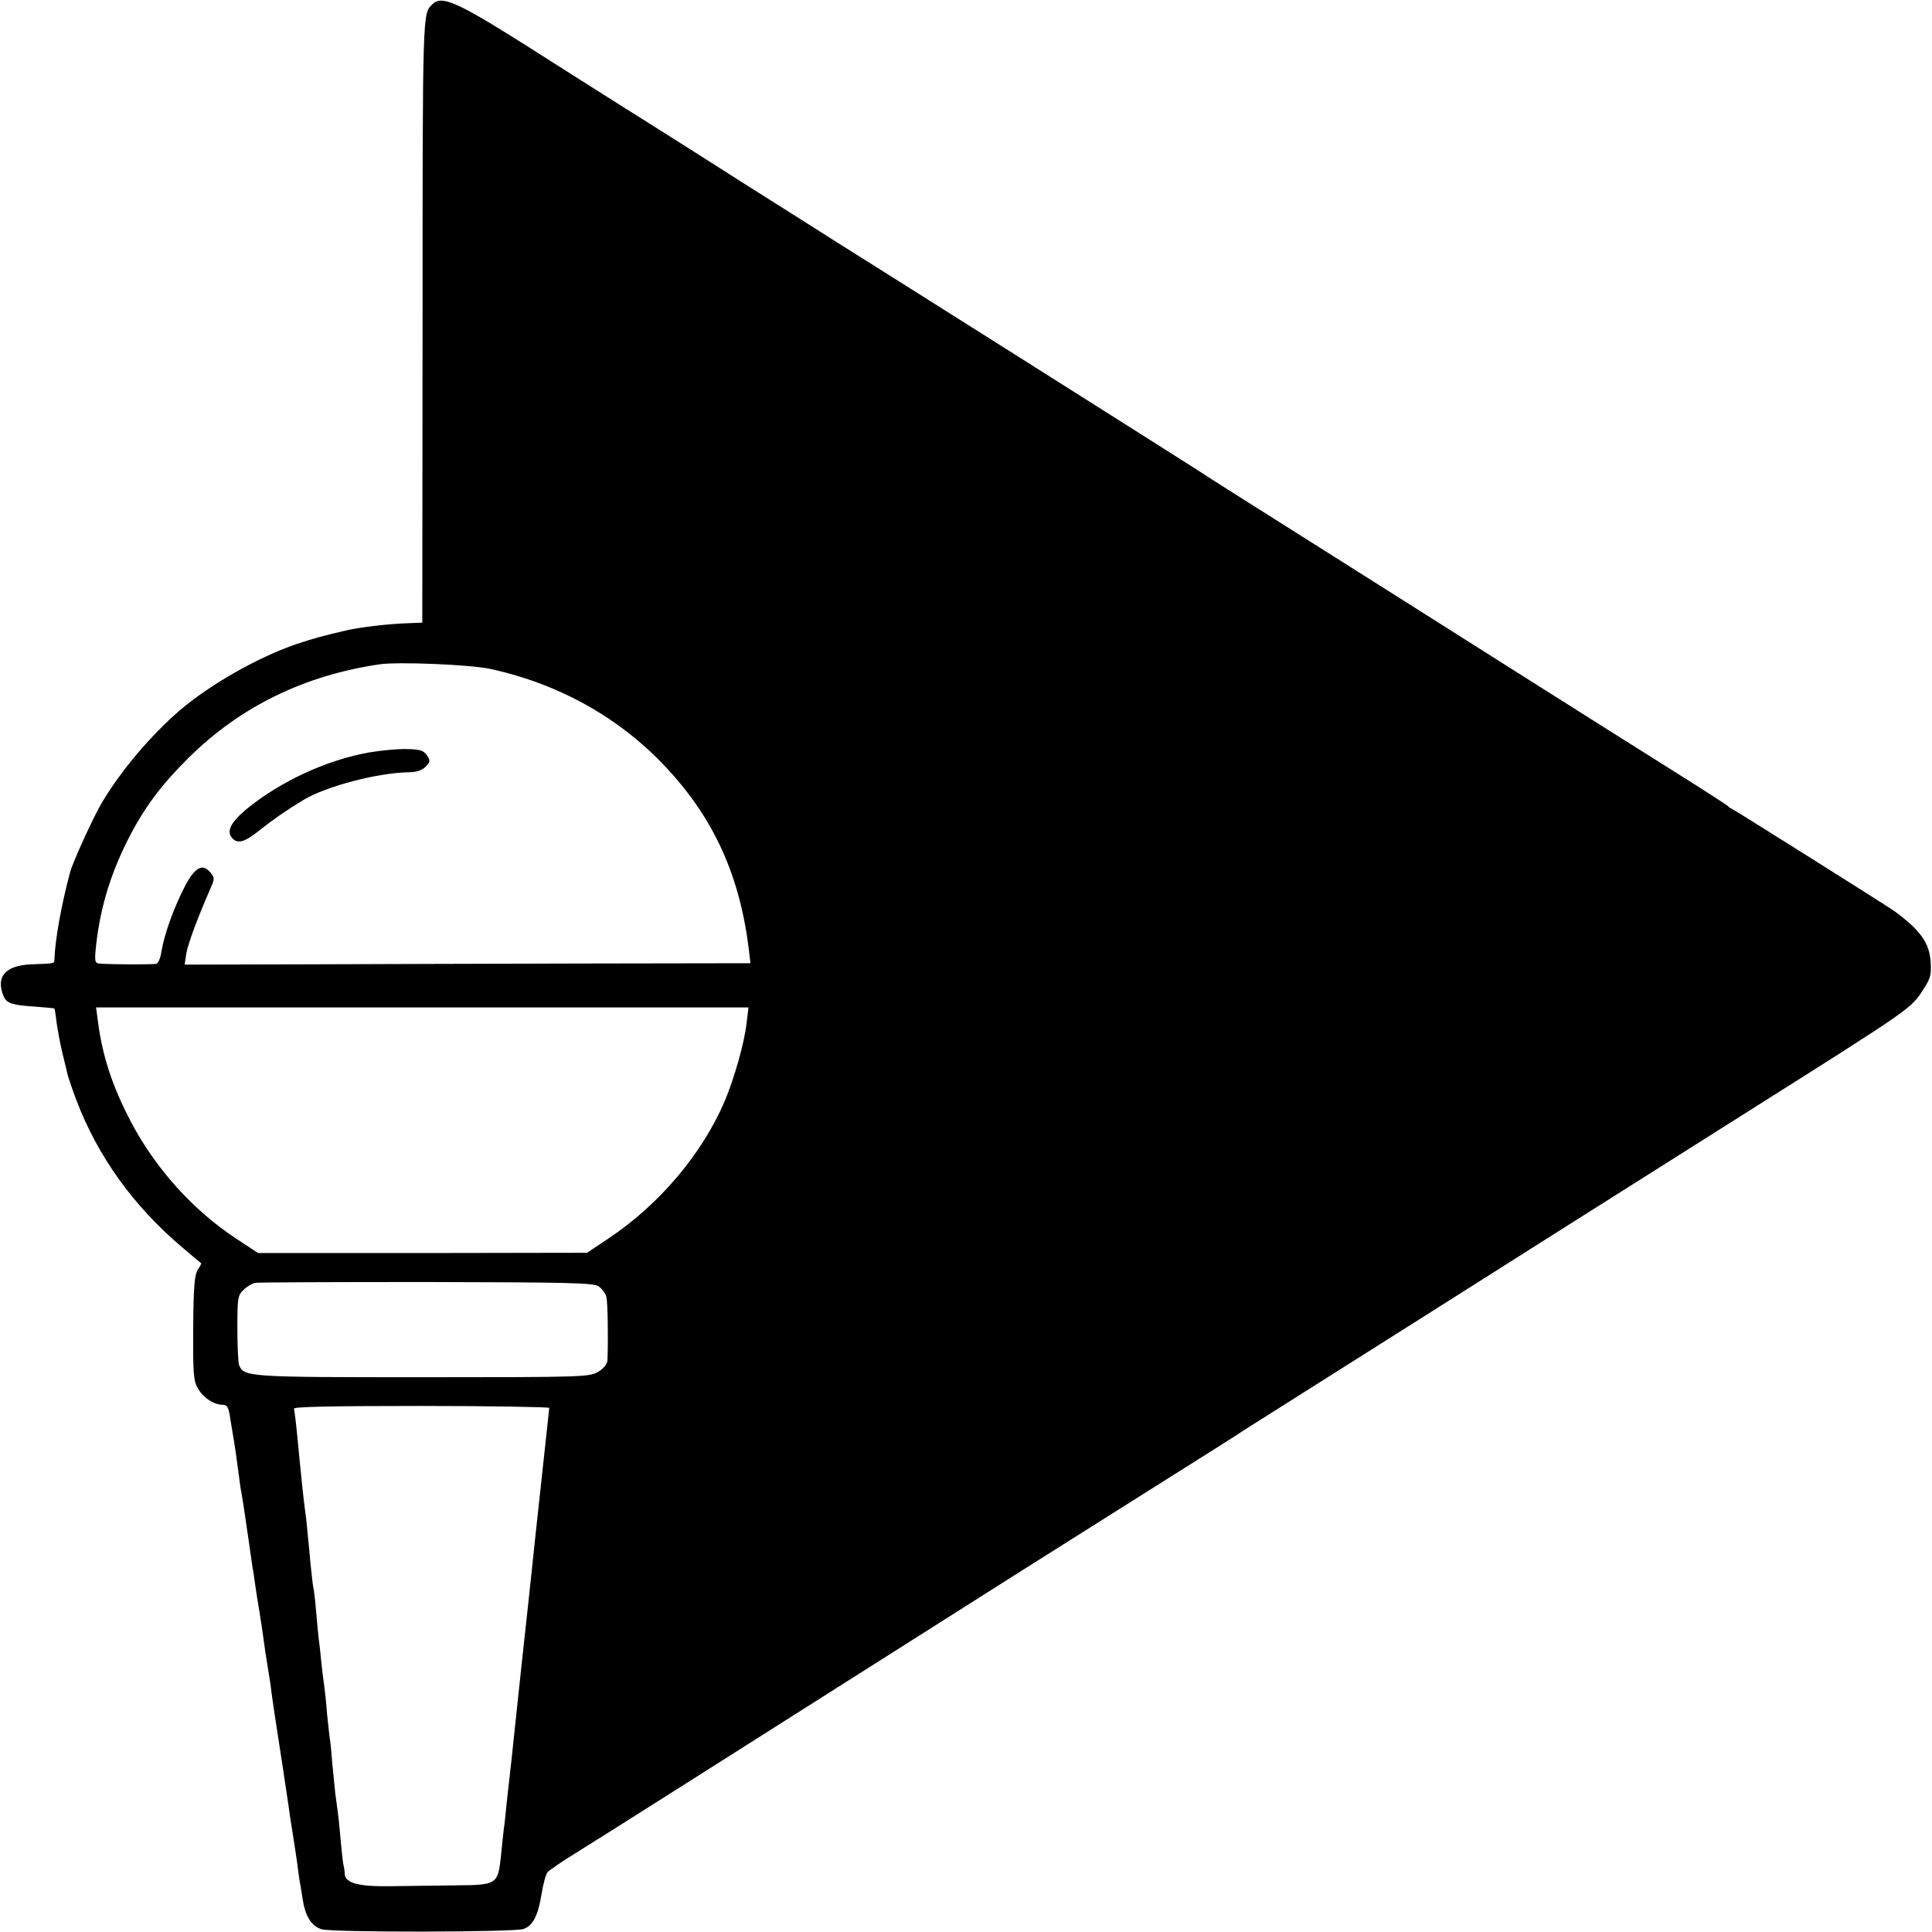 <svg xmlns="http://www.w3.org/2000/svg" width="933.333" height="933.333" preserveAspectRatio="xMidYMid meet" version="1.0" viewBox="0 0 700 700"><g fill="#000" stroke="none"><path d="M1567 6985 c-36 -36 -36 -8 -36 -1185 l-1 -1056 -52 -2 c-68 -2 -178 -15 -223 -26 -90 -21 -119 -29 -182 -50 -140 -48 -315 -148 -423 -241 -103 -89 -210 -215 -279 -330 -30 -49 -107 -218 -117 -255 -32 -120 -54 -242 -57 -317 0 -14 2 -14 -84 -17 -95 -4 -130 -46 -99 -118 11 -23 31 -30 111 -35 39 -3 71 -6 72 -7 1 -1 5 -24 8 -51 4 -27 13 -77 21 -110 8 -33 17 -69 19 -79 3 -11 16 -51 31 -90 77 -204 207 -386 385 -536 35 -30 66 -56 68 -57 1 -1 -4 -11 -12 -23 -12 -18 -16 -60 -17 -212 -1 -174 1 -192 19 -222 21 -33 57 -56 90 -56 14 0 20 -11 25 -48 4 -26 9 -56 11 -67 4 -22 14 -90 21 -145 2 -19 6 -46 9 -60 5 -29 9 -54 25 -165 6 -44 13 -91 15 -105 3 -14 7 -43 10 -65 3 -22 10 -65 15 -95 5 -30 12 -75 15 -100 3 -25 10 -70 15 -100 5 -30 12 -73 14 -95 3 -22 16 -112 30 -200 14 -88 27 -180 31 -205 3 -25 10 -70 15 -100 5 -30 12 -77 16 -105 3 -27 8 -57 9 -67 2 -9 7 -38 11 -65 9 -64 31 -101 69 -113 37 -12 700 -11 732 1 34 12 53 50 65 126 6 37 16 74 23 81 7 7 53 39 104 70 108 67 404 255 1401 887 206 131 461 291 565 357 343 216 440 277 455 288 8 5 191 121 405 256 215 136 516 326 670 424 154 97 478 302 720 455 635 401 618 389 666 464 24 37 27 51 24 97 -5 69 -37 113 -130 182 -23 17 -580 367 -589 371 -6 2 -13 7 -16 11 -3 3 -86 57 -185 119 -99 62 -389 245 -645 407 -256 162 -591 374 -745 471 -154 97 -309 195 -345 219 -74 48 -1203 761 -1298 820 -34 22 -193 122 -354 224 -160 102 -313 199 -339 215 -27 17 -123 77 -214 135 -91 58 -196 124 -233 148 -246 155 -302 180 -335 147z m211 -2409 c248 -54 467 -177 633 -354 177 -188 271 -398 303 -669 l5 -43 -607 -1 c-334 -1 -795 -2 -1025 -3 l-418 -1 6 40 c6 36 42 132 88 237 15 34 15 38 -1 57 -29 35 -58 18 -96 -58 -39 -77 -71 -168 -81 -228 -3 -23 -12 -43 -18 -45 -11 -3 -163 -3 -208 1 -14 1 -16 10 -13 44 13 143 50 270 116 402 58 115 119 198 222 300 187 185 419 298 691 338 67 10 333 -1 403 -17z m927 -1283 c-8 -72 -44 -198 -79 -282 -81 -190 -235 -373 -418 -496 l-81 -54 -596 -1 -596 0 -76 50 c-159 104 -297 257 -387 430 -66 127 -101 235 -117 358 l-7 52 1182 0 1182 0 -7 -57z m-537 -953 c12 -8 26 -26 29 -39 5 -21 7 -144 4 -229 -1 -14 -13 -30 -33 -42 -32 -19 -53 -20 -636 -20 -637 0 -649 1 -666 45 -3 9 -6 69 -6 134 0 109 2 119 23 138 12 12 31 23 42 25 11 2 290 3 620 3 507 -1 604 -3 623 -15z m-178 -441 c0 -3 -7 -66 -15 -140 -15 -138 -52 -479 -60 -559 -3 -25 -14 -128 -25 -230 -11 -102 -22 -207 -25 -235 -7 -68 -15 -143 -20 -185 -2 -19 -7 -60 -10 -90 -3 -30 -7 -71 -10 -90 -2 -19 -7 -62 -10 -95 -11 -102 -14 -105 -163 -106 -70 -1 -176 -2 -237 -3 -115 -2 -164 11 -166 44 0 8 -2 24 -5 35 -2 11 -6 47 -9 80 -3 33 -7 78 -10 100 -3 22 -7 56 -10 75 -2 19 -7 69 -11 110 -3 41 -7 82 -9 90 -1 8 -6 49 -10 90 -3 41 -8 86 -10 100 -2 14 -7 50 -10 80 -3 30 -7 71 -10 90 -2 19 -7 67 -10 105 -3 39 -8 77 -10 85 -2 8 -6 47 -10 85 -4 39 -8 90 -11 115 -2 25 -6 61 -9 80 -5 36 -15 132 -20 185 -10 108 -17 171 -20 181 -2 7 133 10 461 10 255 0 464 -4 464 -7z" transform="translate(0,700) scale(0.1,-0.1)"/><path d="M1339 4274 c-154 -27 -321 -104 -444 -204 -58 -48 -75 -81 -55 -105 20 -24 45 -18 102 28 49 39 97 72 158 109 84 50 268 98 382 100 26 0 47 7 60 20 17 17 18 22 5 41 -12 18 -25 22 -73 23 -33 1 -93 -5 -135 -12z" transform="translate(0,700) scale(0.1,-0.1)"/></g></svg>
